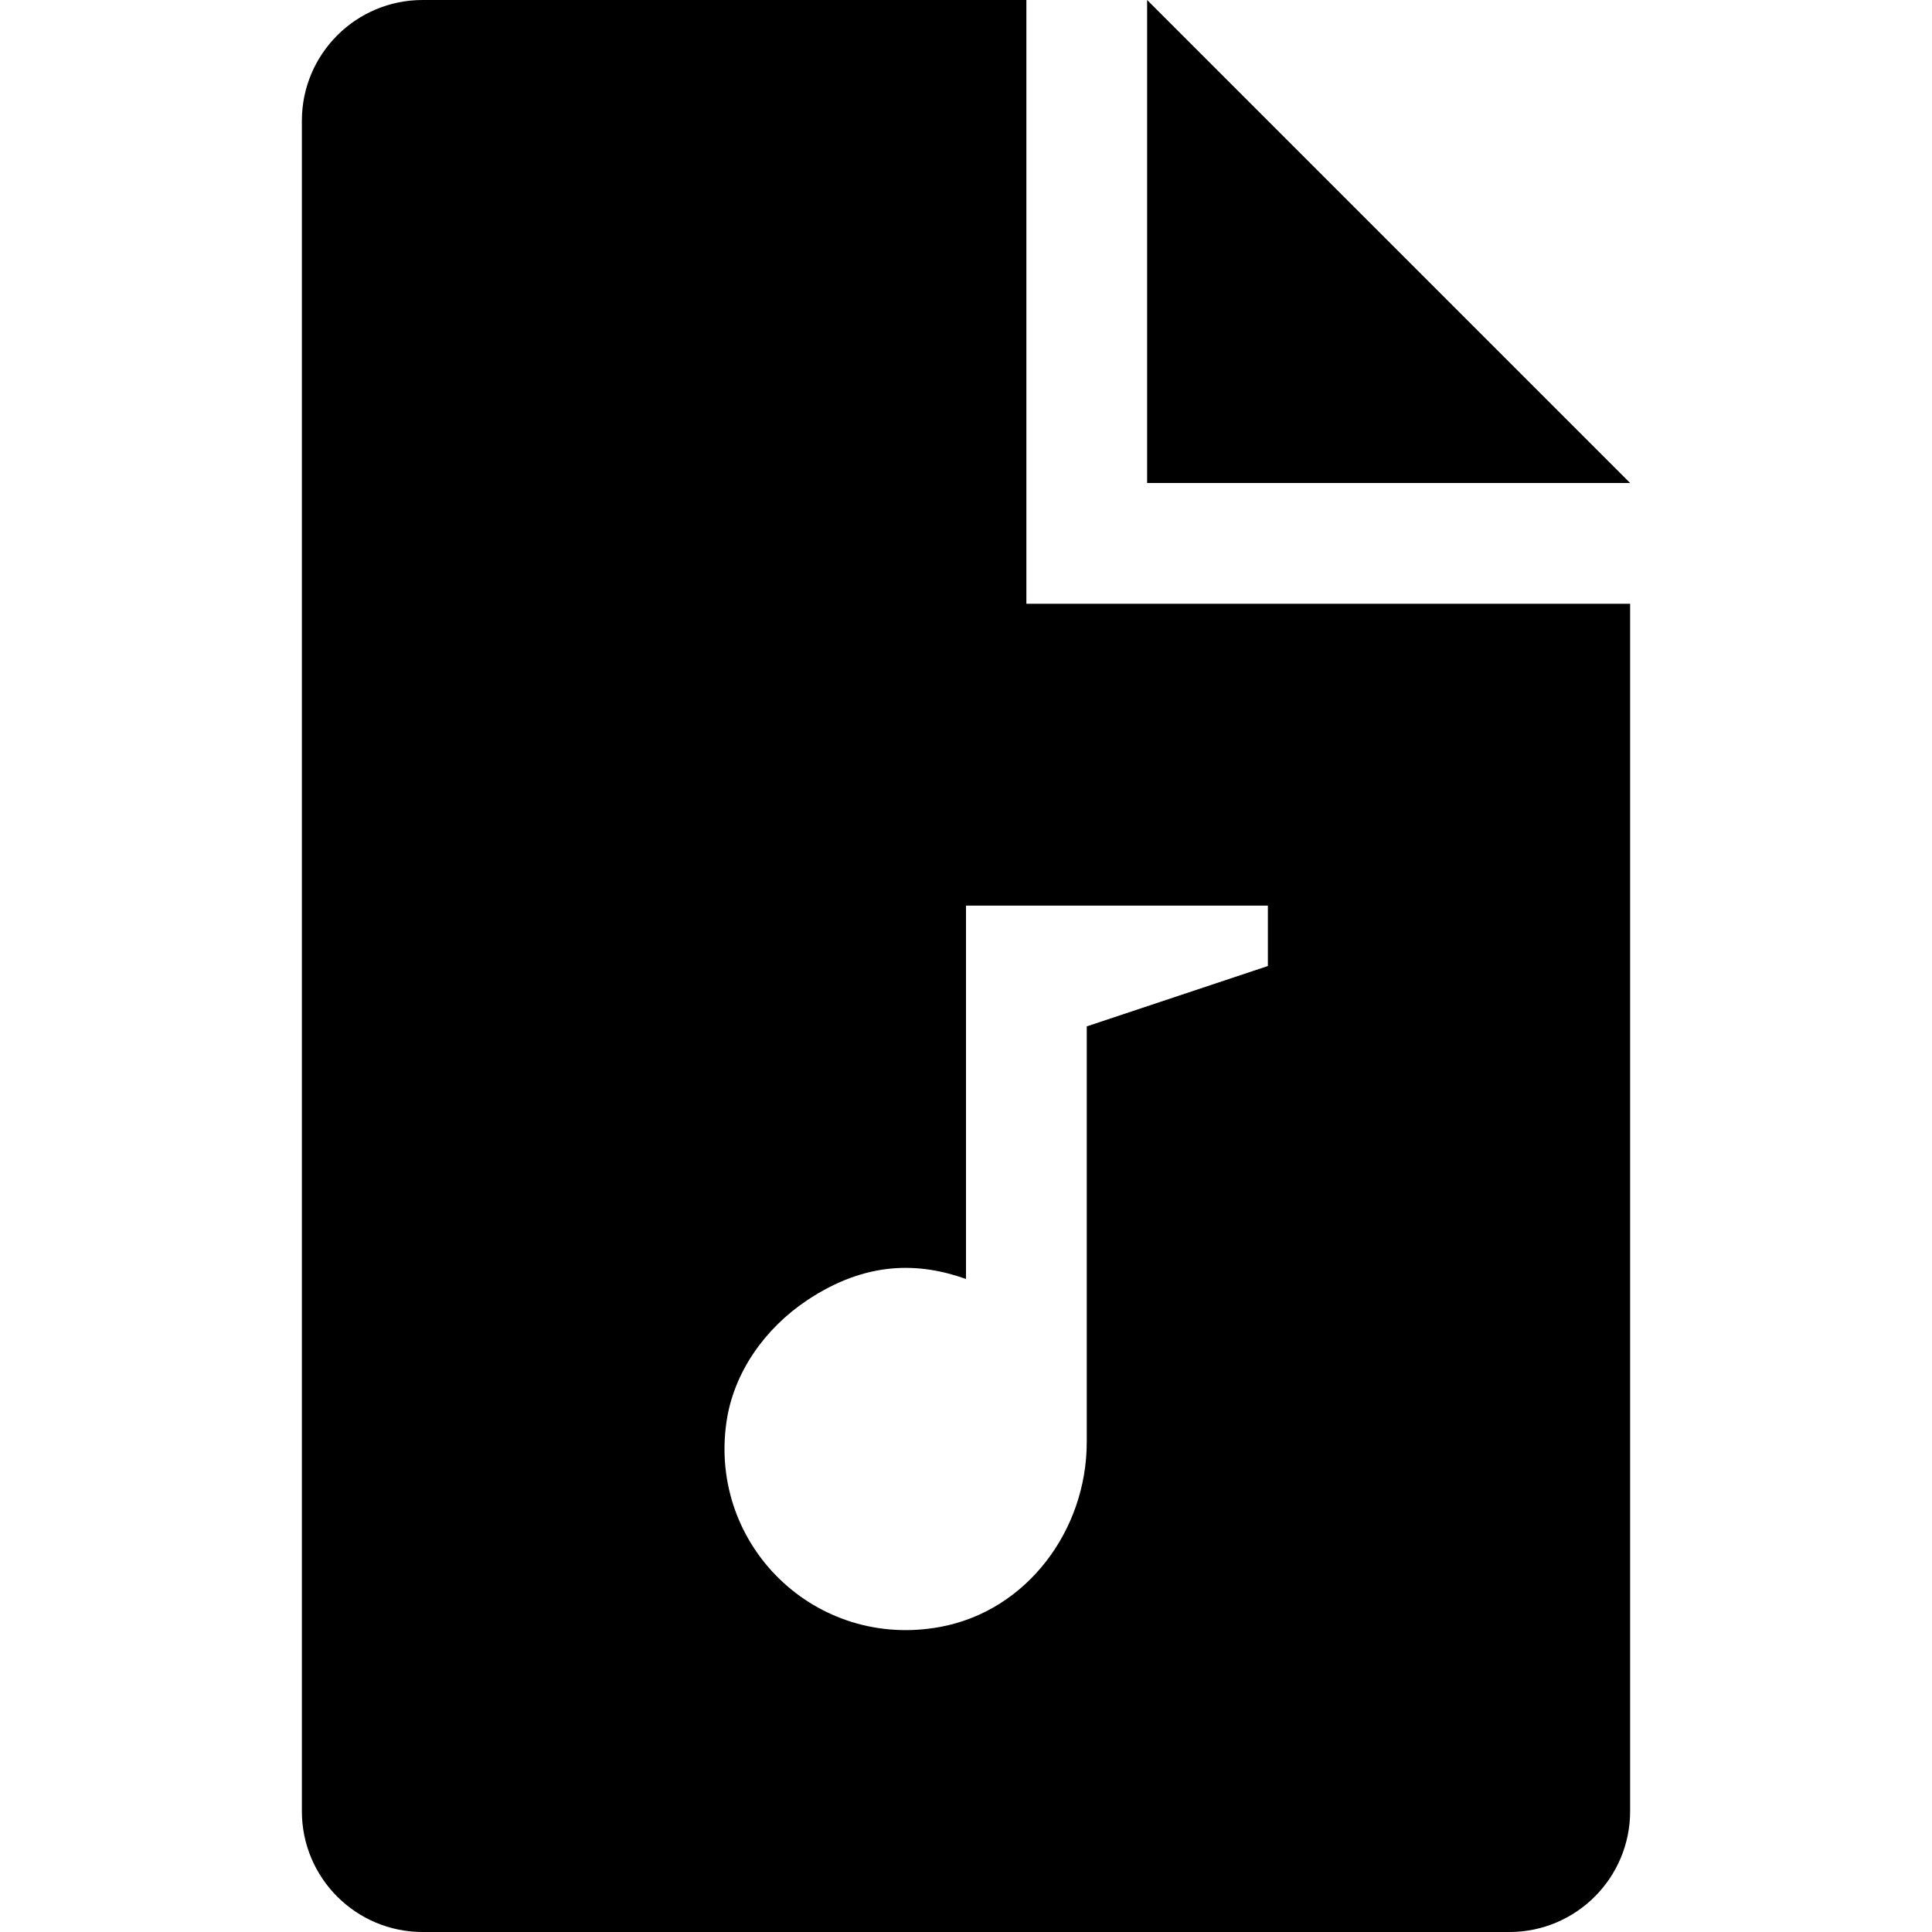 <?xml version="1.0" encoding="iso-8859-1"?>
<!-- Generator: Adobe Illustrator 18.0.0, SVG Export Plug-In . SVG Version: 6.00 Build 0)  -->
<!DOCTYPE svg PUBLIC "-//W3C//DTD SVG 1.1//EN" "http://www.w3.org/Graphics/SVG/1.1/DTD/svg11.dtd">
<svg version="1.1" id="Capa_1" xmlns="http://www.w3.org/2000/svg" xmlns:xlink="http://www.w3.org/1999/xlink" x="0px" y="0px"
	 viewBox="0 0 512 512" style="enable-background:new 0 0 512 512;" xml:space="preserve">
<g>
	<polygon points="304,0 304,128 432,128 	"/>
	<path d="M272,0H112C94.328,0,80,14.326,80,32v448c0,17.672,14.328,32,32,32h288c17.672,0,32-14.328,32-32V160H272V0z M288,240h8h8
		h32v8v8l-48,16v110.172c0,23.316-15.824,44.684-38.746,48.961c-33.02,6.164-61.488-21.504-56.73-54.316
		c1.906-13.164,10.23-24.781,21.285-32.176C229.719,334,243.766,334.59,256,338.941V272v-32H288z"/>
</g>
<g>
</g>
<g>
</g>
<g>
</g>
<g>
</g>
<g>
</g>
<g>
</g>
<g>
</g>
<g>
</g>
<g>
</g>
<g>
</g>
<g>
</g>
<g>
</g>
<g>
</g>
<g>
</g>
<g>
</g>
</svg>
